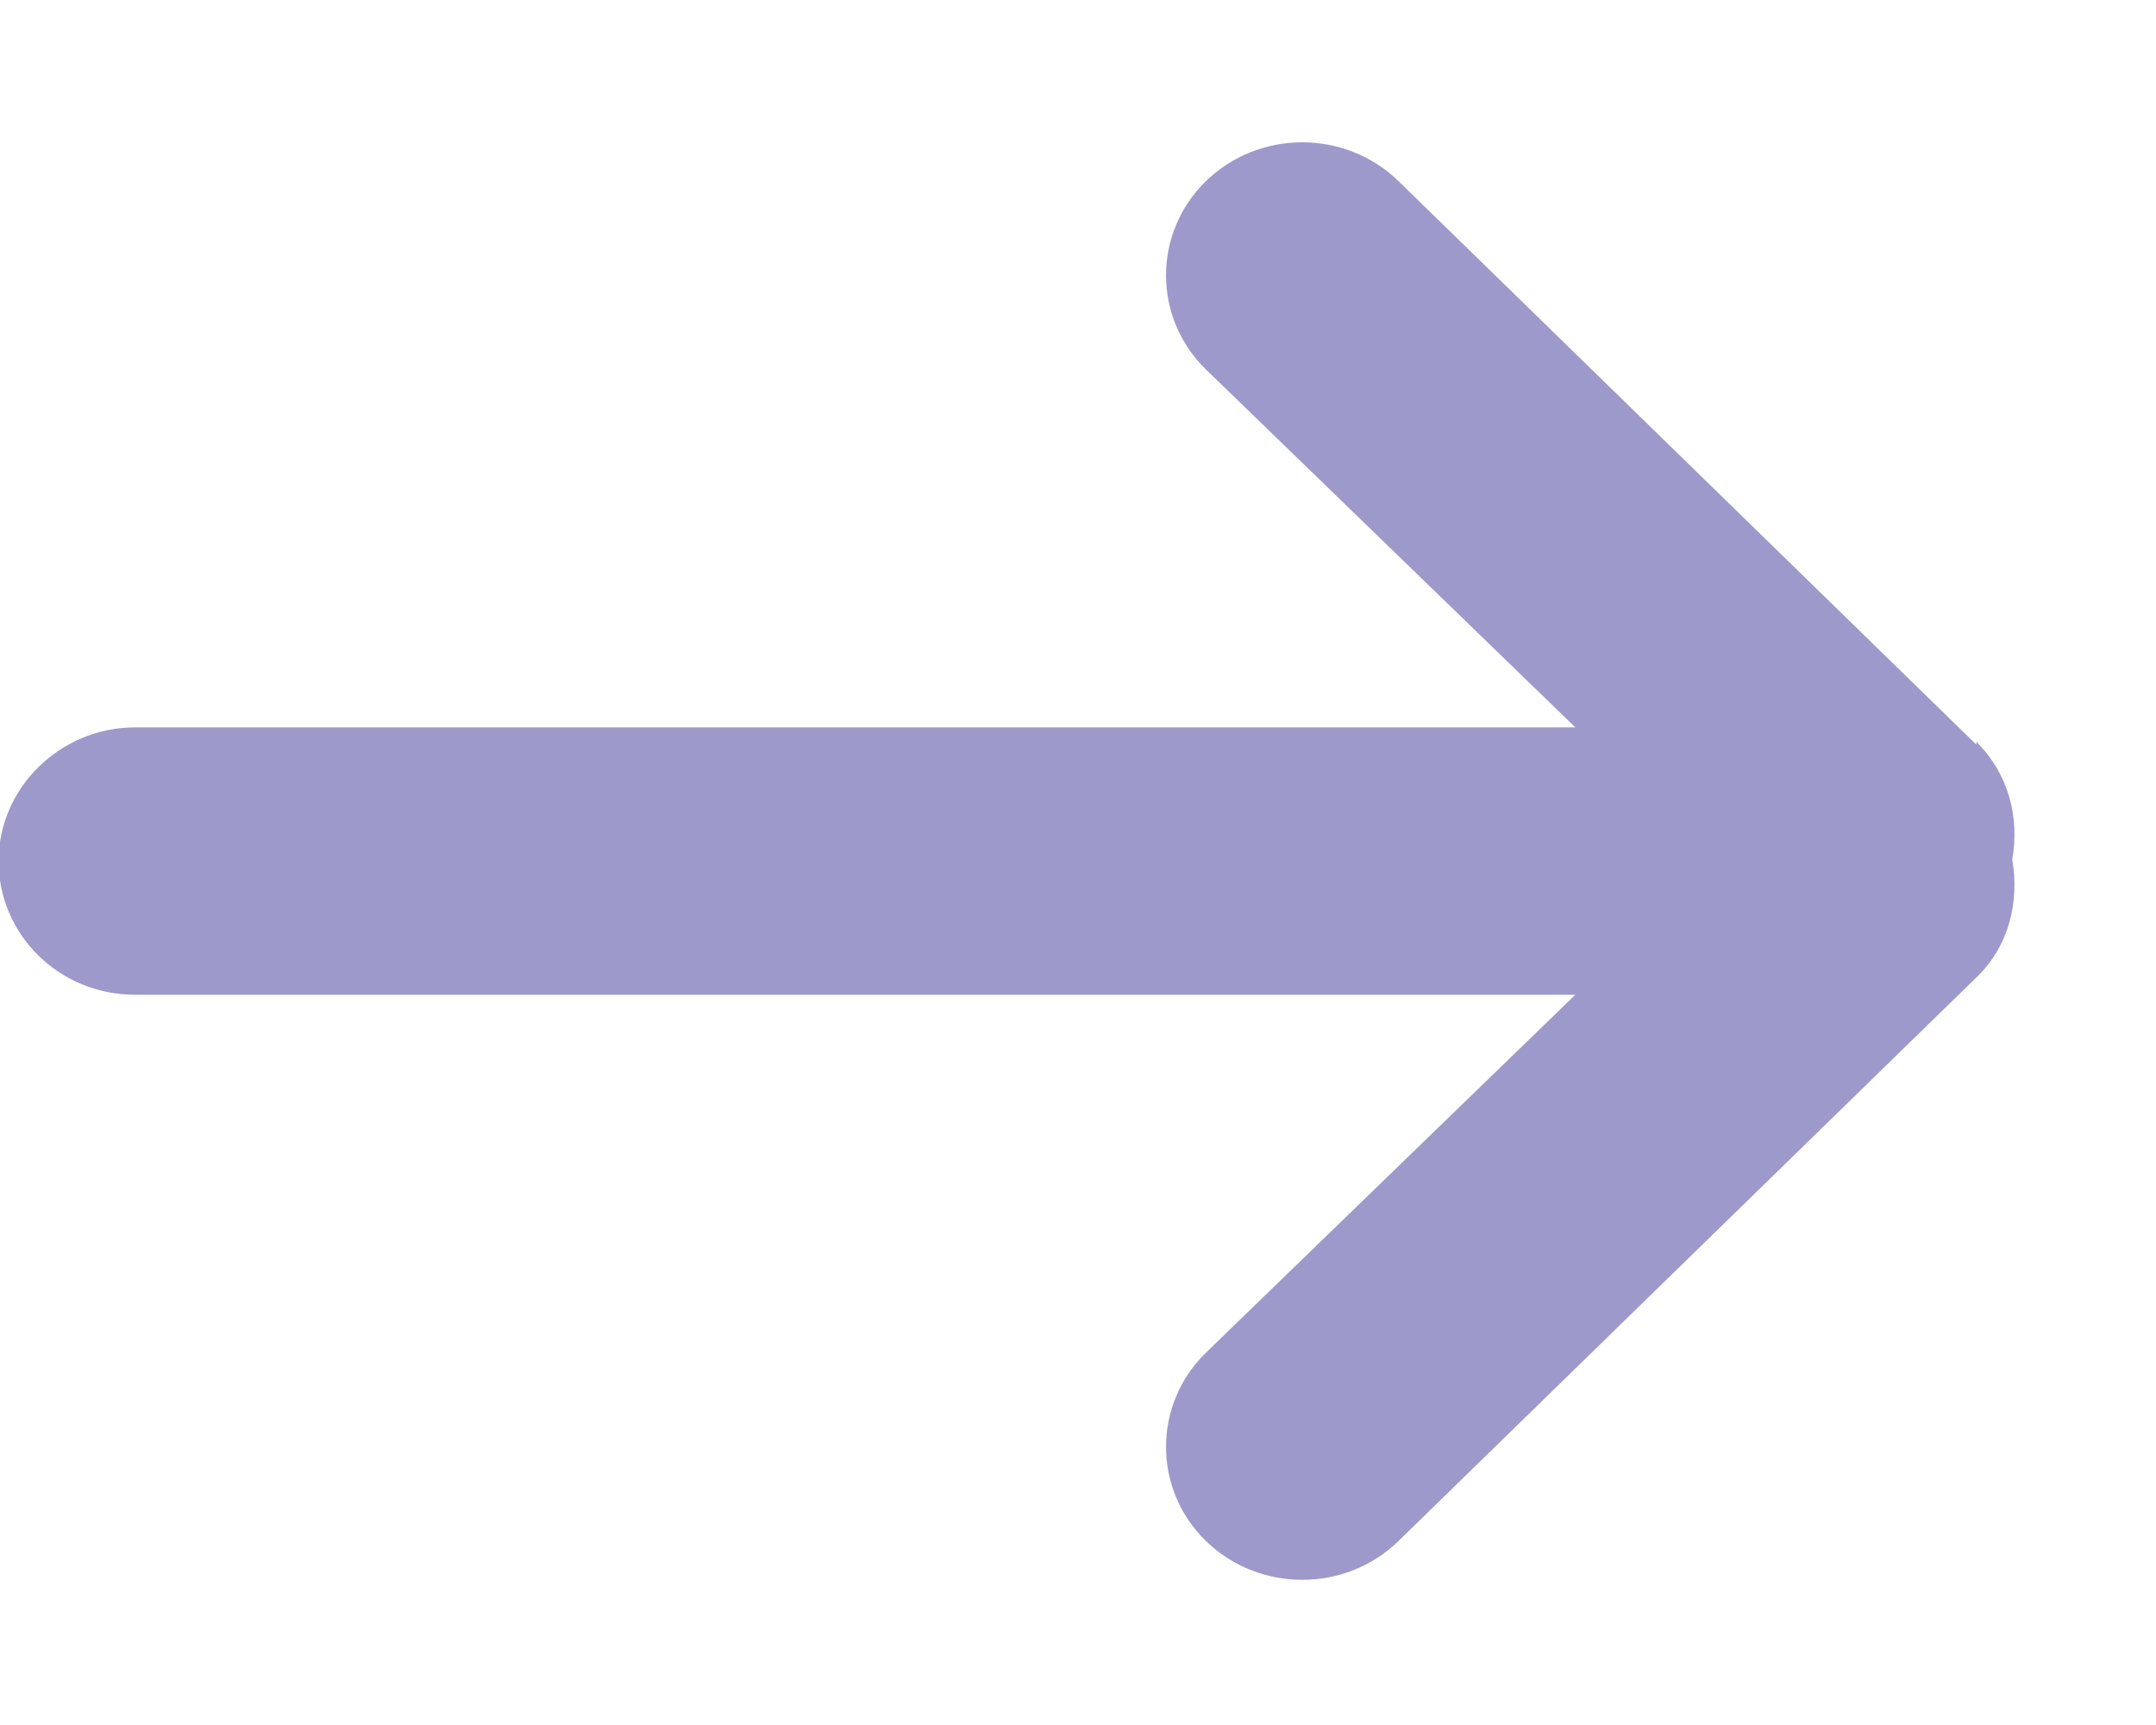 <svg xmlns="http://www.w3.org/2000/svg" viewBox="0 0 15 12" width="15" height="12">
	<style>
		tspan { white-space:pre }
		.shp0 { fill: #9d99cb } 
	</style>
	<path id="Shape 6" class="shp0" d="M13.75,5.18l-4.02,-3.92c-0.37,-0.36 -0.97,-0.36 -1.34,0c-0.37,0.36 -0.37,0.95 0,1.31l2.57,2.49h-10.02c-0.52,0 -0.95,0.42 -0.95,0.93c0,0.51 0.42,0.93 0.95,0.93h10.02l-2.57,2.49c-0.37,0.36 -0.37,0.95 0,1.31c0.37,0.36 0.97,0.36 1.34,0l4.02,-3.92c0.23,-0.22 0.3,-0.53 0.25,-0.82c0.05,-0.29 -0.02,-0.59 -0.25,-0.82z" />
</svg>